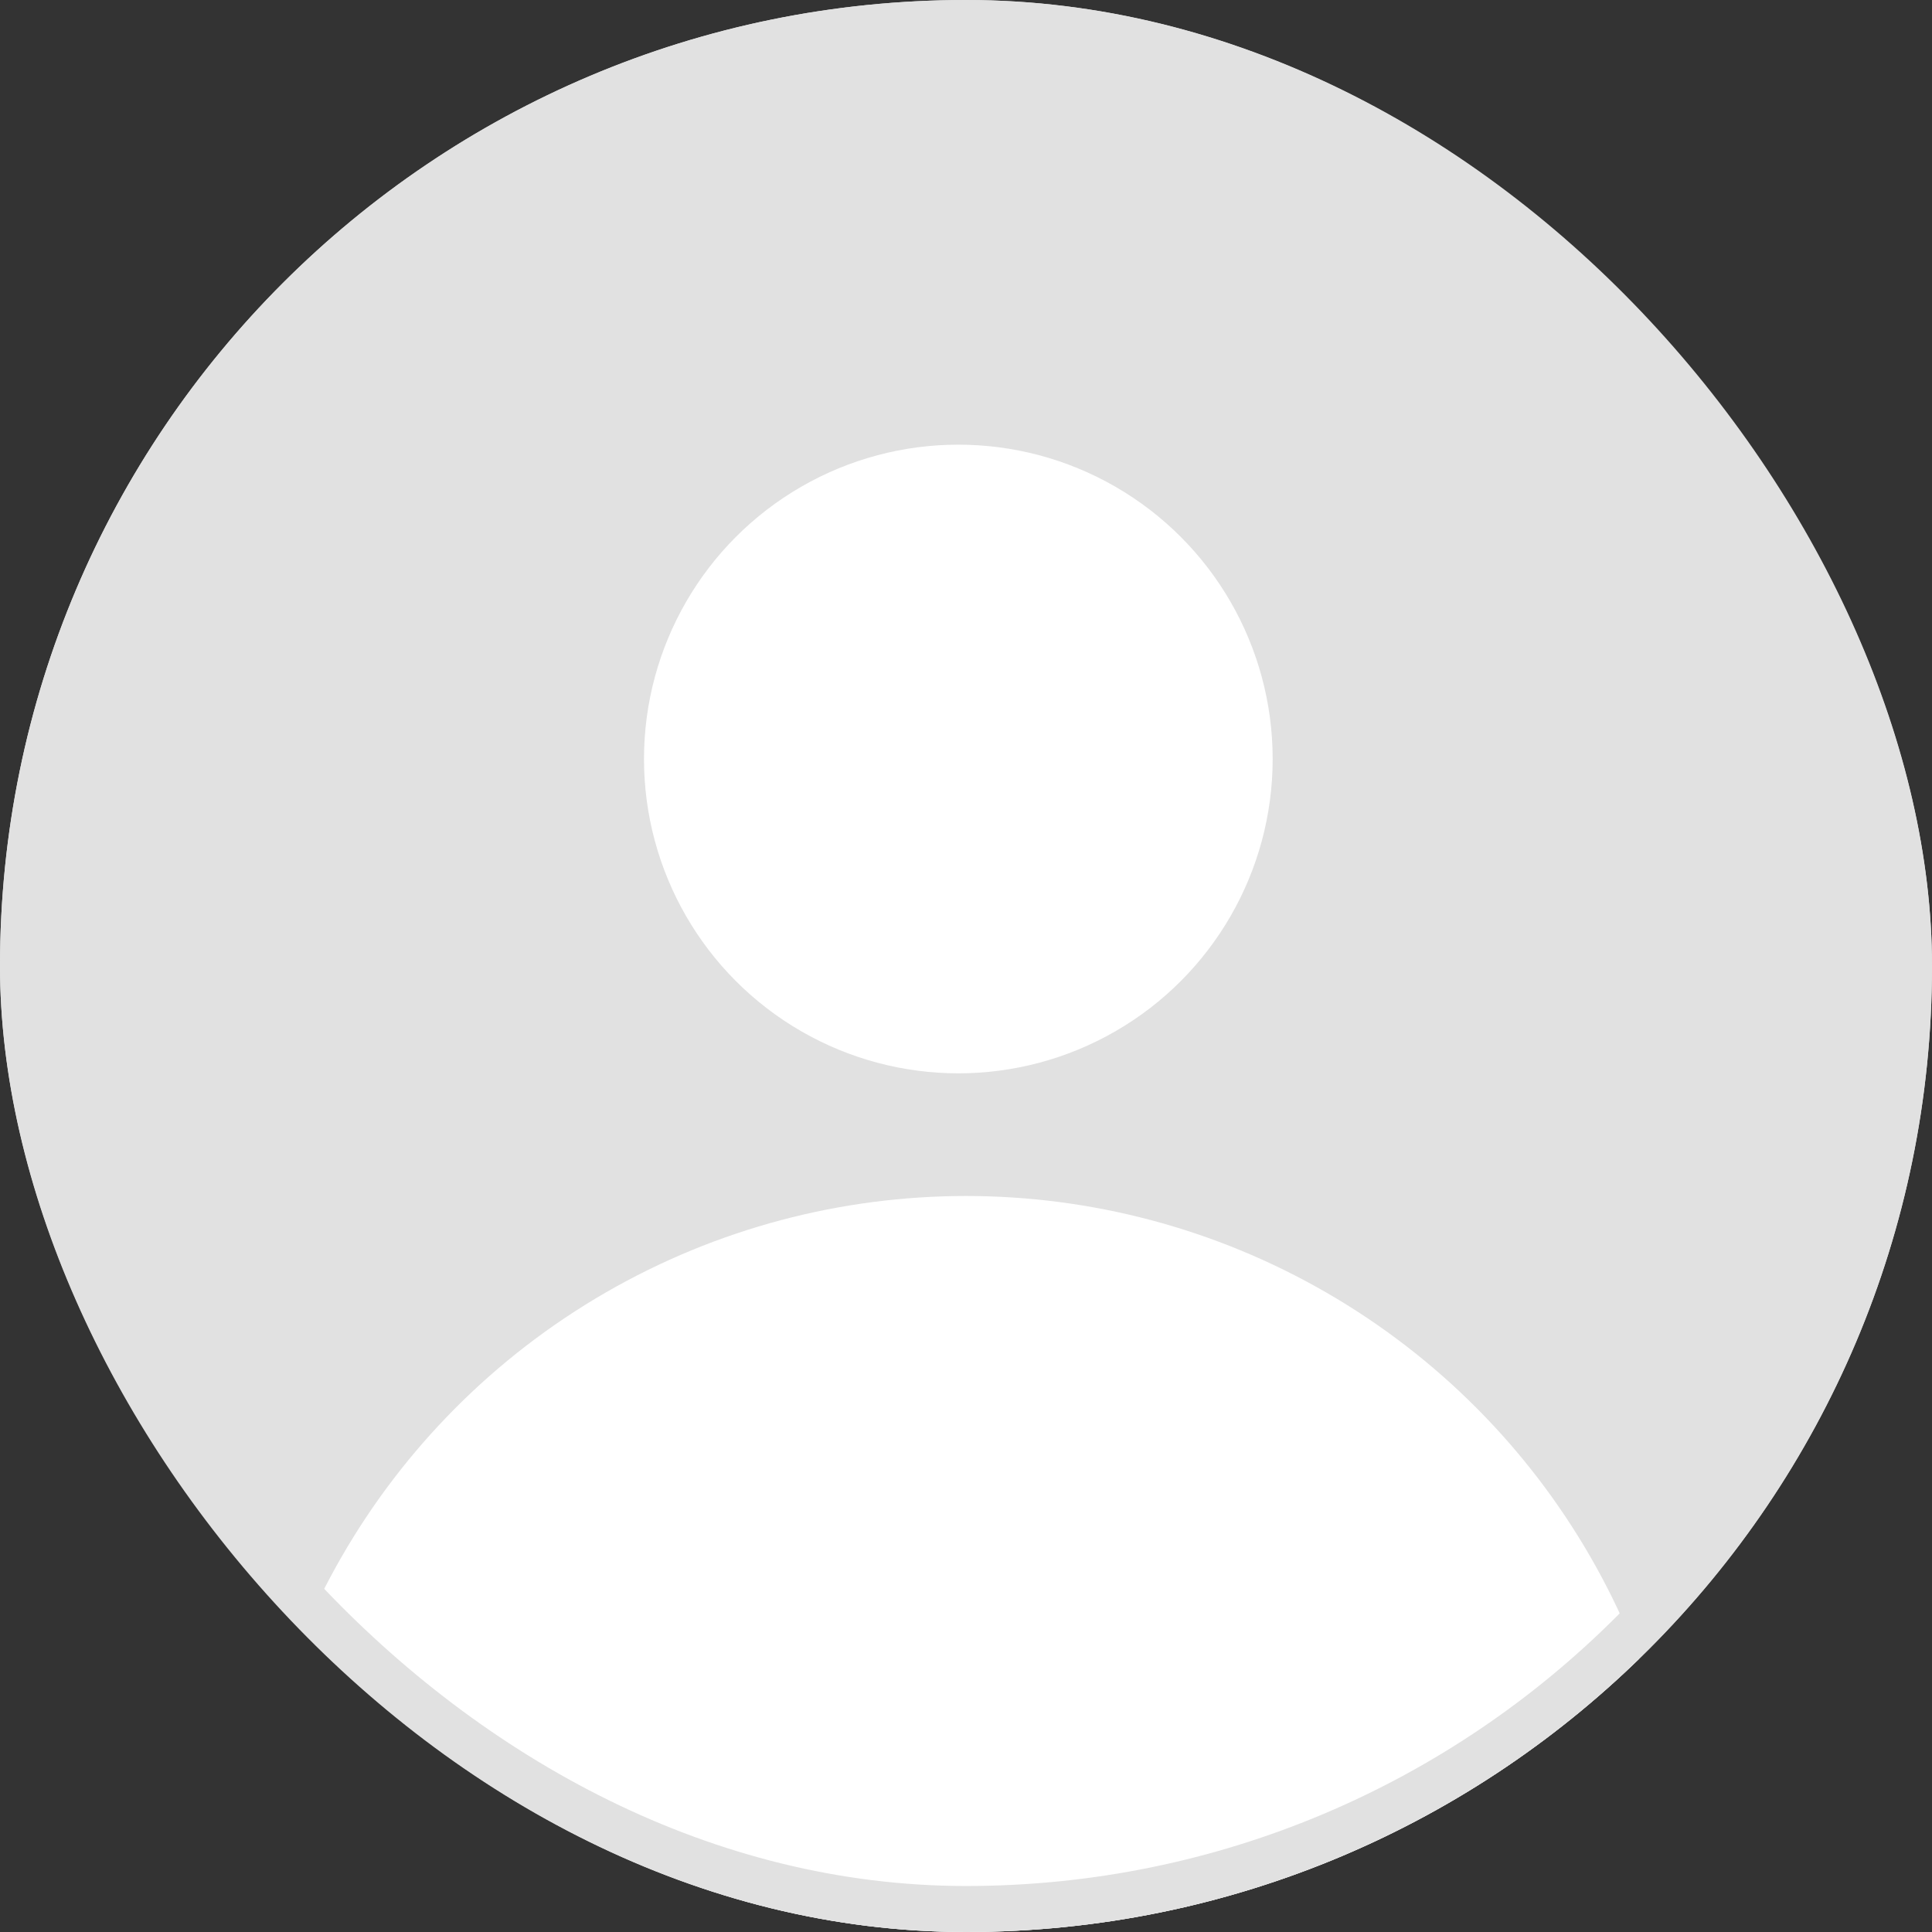 <svg width="126" height="126" viewBox="0 0 126 126" fill="none" xmlns="http://www.w3.org/2000/svg">
<rect x="0" y="0" width="126" height="126" fill="#333333" stroke="none"/>
<g clip-path="url(#clip0_241_560)">
<rect width="126" height="126" rx="63" fill="#E1E1E1"/>
<circle cx="62.5" cy="49.5" r="20.5" fill="white"/>
<circle cx="63" cy="125" r="47" fill="white"/>
</g>
<rect x="1.5" y="1.5" width="123" height="123" rx="61.5" stroke="#E1E1E1" stroke-width="3"/>
<defs>
<clipPath id="clip0_241_560">
<rect width="126" height="126" rx="63" fill="white"/>
</clipPath>
</defs>
</svg>
